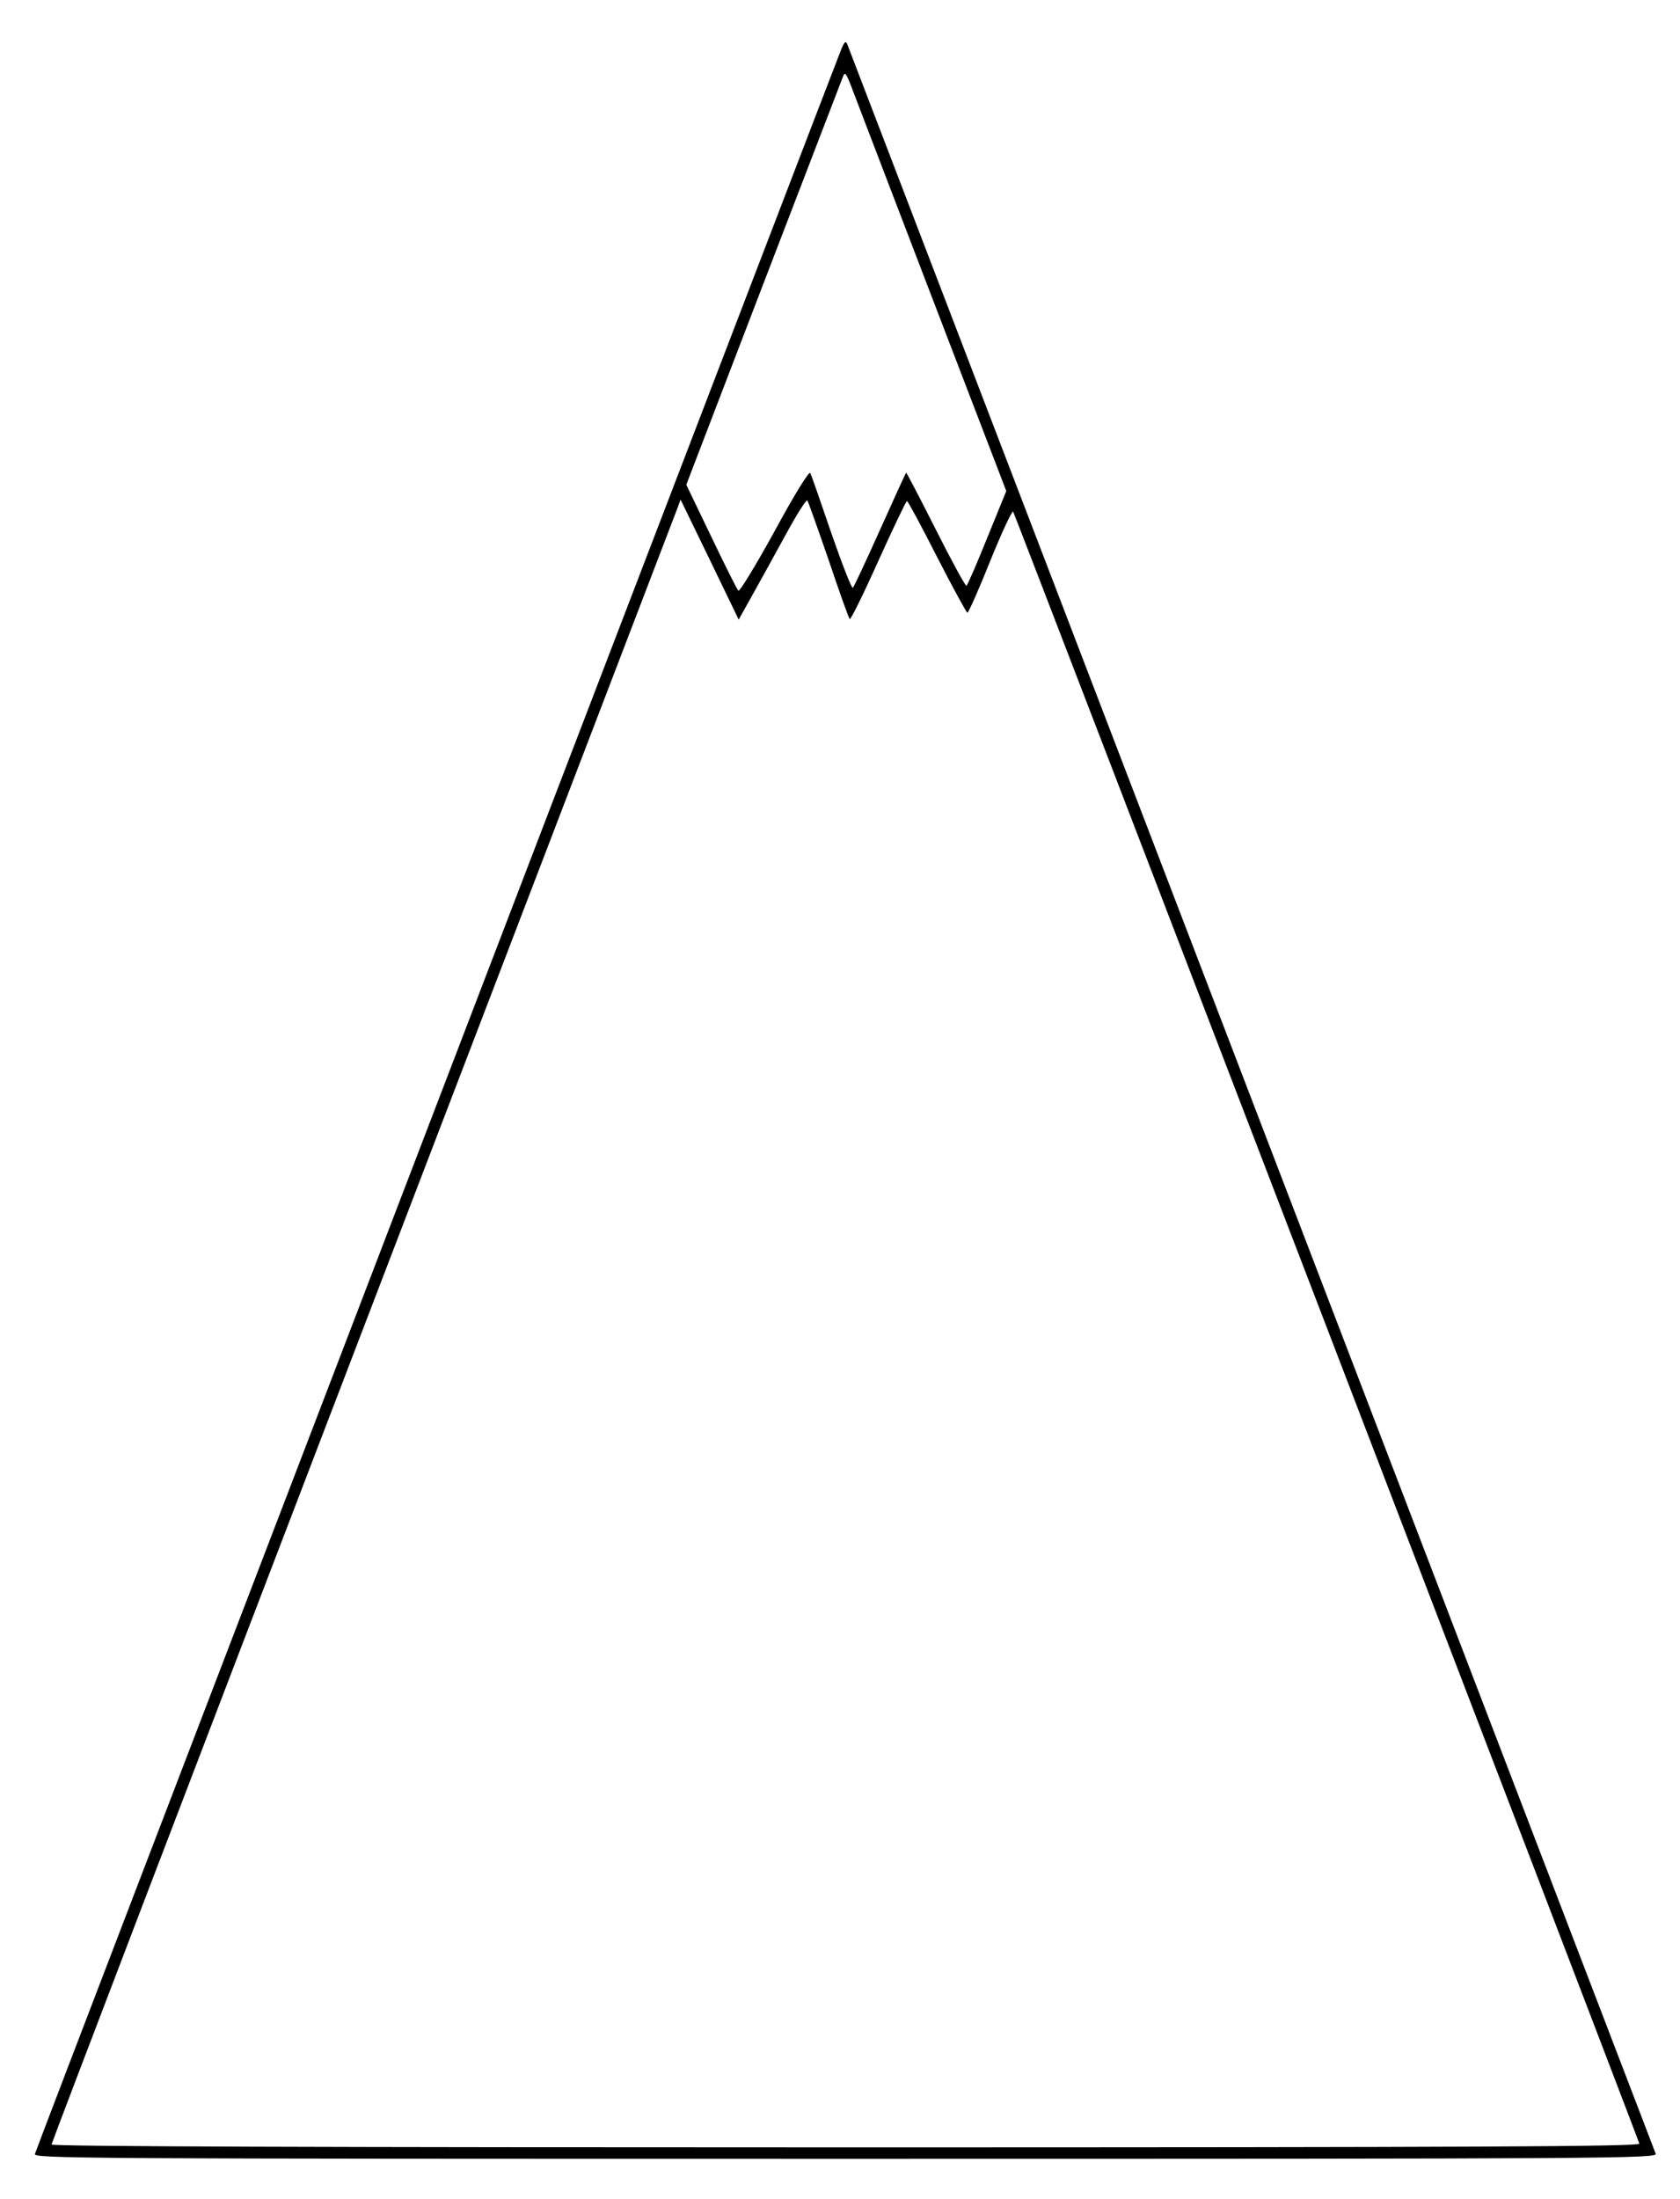 <?xml version="1.0" standalone="no"?>
<!DOCTYPE svg PUBLIC "-//W3C//DTD SVG 20010904//EN"
 "http://www.w3.org/TR/2001/REC-SVG-20010904/DTD/svg10.dtd">
<svg version="1.0" xmlns="http://www.w3.org/2000/svg"
 width="587pt" height="768pt" viewBox="0 0 587 768"
 preserveAspectRatio="xMidYMid meet">
<g transform="translate(0,768) scale(0.1,-0.1)"
fill="#000000" stroke="none">
<path d="M2936 7499 c-10 -24 -472 -1230 -1028 -2679 -555 -1449 -1183 -3087
-1395 -3640 -212 -553 -388 -1013 -391 -1023 -4 -16 136 -17 2833 -17 2698 0
2837 1 2830 18 -5 13 -2791 7280 -2824 7366 -6 16 -11 11 -25 -25z m319 -854
l261 -680 -66 -162 c-36 -90 -69 -165 -73 -169 -3 -3 -51 85 -107 196 -56 111
-103 201 -104 199 -2 -2 -43 -92 -91 -199 -48 -107 -91 -199 -95 -203 -4 -4
-37 81 -75 190 -37 109 -70 204 -74 211 -4 7 -54 -73 -125 -204 -65 -118 -122
-212 -126 -207 -5 4 -47 89 -95 189 l-87 181 270 704 c149 387 274 713 278
723 6 16 11 9 28 -35 11 -30 138 -360 281 -734z m-360 -920 c37 -110 70 -203
74 -207 3 -4 48 87 100 203 52 115 97 209 100 209 3 0 51 -88 105 -195 55
-107 103 -195 106 -195 4 0 40 81 80 181 40 99 76 176 80 172 5 -6 2144 -5578
2188 -5700 3 -10 -555 -13 -2772 -13 -1802 0 -2776 3 -2776 10 0 5 489 1284
1086 2842 597 1558 1092 2849 1099 2868 l13 35 102 -210 101 -209 47 84 c26
47 79 142 117 212 38 70 72 124 76 120 3 -4 36 -97 74 -207z"/>
</g>
</svg>
